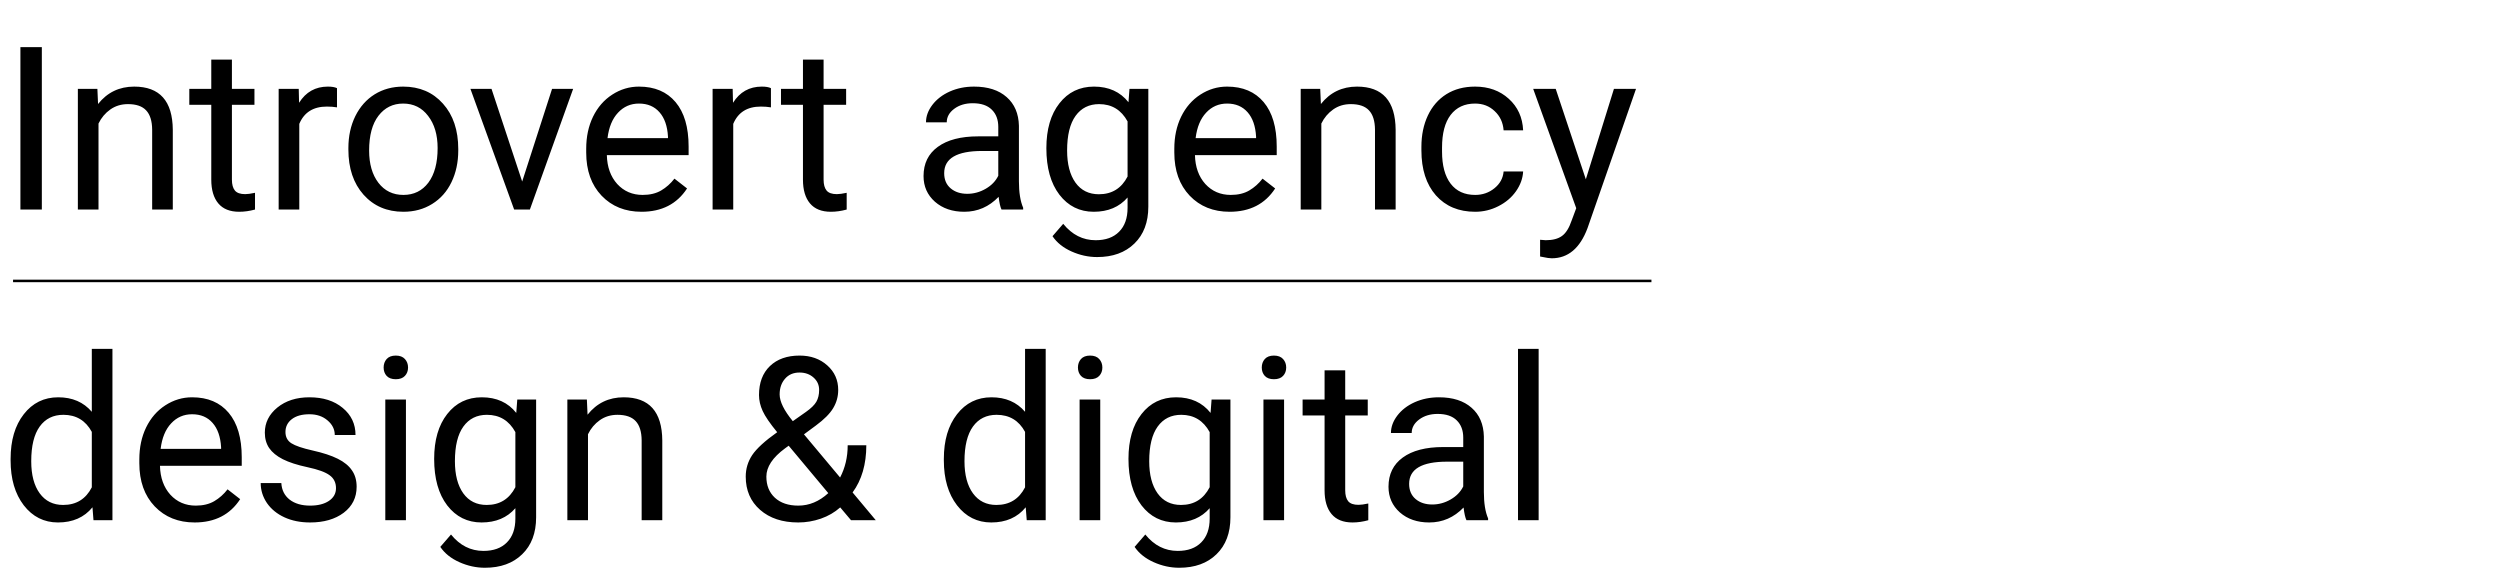 <svg width="346" height="79" viewBox="0 0 346 79" fill="none" xmlns="http://www.w3.org/2000/svg">
<path d="M5.79 29H2.825V6.521H5.79V29ZM13.478 12.295L13.571 14.395C14.847 12.789 16.514 11.986 18.573 11.986C22.103 11.986 23.884 13.978 23.915 17.961V29H21.059V17.946C21.048 16.741 20.77 15.851 20.225 15.275C19.69 14.698 18.851 14.41 17.708 14.41C16.782 14.41 15.969 14.657 15.269 15.151C14.569 15.645 14.024 16.294 13.633 17.097V29H10.776V12.295H13.478ZM32.097 8.25V12.295H35.216V14.503H32.097V24.862C32.097 25.531 32.236 26.036 32.514 26.375C32.792 26.705 33.266 26.869 33.935 26.869C34.264 26.869 34.717 26.808 35.293 26.684V29C34.542 29.206 33.811 29.309 33.101 29.309C31.825 29.309 30.862 28.923 30.214 28.151C29.565 27.379 29.241 26.283 29.241 24.862V14.503H26.2V12.295H29.241V8.25H32.097ZM46.641 14.858C46.209 14.786 45.74 14.75 45.236 14.75C43.363 14.75 42.092 15.548 41.422 17.143V29H38.566V12.295H41.345L41.392 14.225C42.328 12.733 43.656 11.986 45.375 11.986C45.931 11.986 46.353 12.058 46.641 12.203V14.858ZM48.216 20.493C48.216 18.857 48.535 17.385 49.173 16.078C49.821 14.771 50.717 13.762 51.859 13.052C53.012 12.341 54.324 11.986 55.796 11.986C58.071 11.986 59.908 12.774 61.308 14.348C62.718 15.923 63.423 18.018 63.423 20.632V20.833C63.423 22.459 63.109 23.921 62.481 25.218C61.864 26.504 60.973 27.508 59.81 28.228C58.657 28.948 57.33 29.309 55.827 29.309C53.563 29.309 51.725 28.521 50.315 26.947C48.916 25.372 48.216 23.288 48.216 20.694V20.493ZM51.087 20.833C51.087 22.686 51.514 24.173 52.369 25.295C53.233 26.417 54.386 26.977 55.827 26.977C57.278 26.977 58.431 26.411 59.285 25.279C60.139 24.137 60.567 22.541 60.567 20.493C60.567 18.661 60.129 17.179 59.254 16.047C58.39 14.904 57.237 14.333 55.796 14.333C54.386 14.333 53.249 14.894 52.384 16.016C51.52 17.138 51.087 18.743 51.087 20.833ZM72.269 25.125L76.407 12.295H79.325L73.335 29H71.158L65.106 12.295H68.024L72.269 25.125ZM88.789 29.309C86.525 29.309 84.682 28.568 83.262 27.086C81.841 25.593 81.131 23.602 81.131 21.111V20.586C81.131 18.929 81.445 17.452 82.073 16.155C82.711 14.848 83.596 13.829 84.728 13.098C85.871 12.357 87.106 11.986 88.434 11.986C90.606 11.986 92.293 12.702 93.498 14.132C94.702 15.563 95.304 17.611 95.304 20.277V21.466H83.987C84.029 23.113 84.507 24.445 85.423 25.465C86.35 26.473 87.523 26.977 88.943 26.977C89.952 26.977 90.806 26.772 91.506 26.36C92.206 25.948 92.819 25.403 93.343 24.723L95.088 26.082C93.688 28.233 91.588 29.309 88.789 29.309ZM88.434 14.333C87.281 14.333 86.314 14.755 85.531 15.599C84.749 16.433 84.265 17.606 84.08 19.119H92.448V18.903C92.366 17.452 91.975 16.33 91.275 15.537C90.575 14.735 89.628 14.333 88.434 14.333ZM106.698 14.858C106.266 14.786 105.797 14.75 105.293 14.75C103.42 14.75 102.149 15.548 101.48 17.143V29H98.624V12.295H101.402L101.449 14.225C102.385 12.733 103.713 11.986 105.432 11.986C105.988 11.986 106.41 12.058 106.698 12.203V14.858ZM113.985 8.25V12.295H117.104V14.503H113.985V24.862C113.985 25.531 114.124 26.036 114.402 26.375C114.68 26.705 115.153 26.869 115.822 26.869C116.152 26.869 116.605 26.808 117.181 26.684V29C116.43 29.206 115.699 29.309 114.989 29.309C113.712 29.309 112.75 28.923 112.102 28.151C111.453 27.379 111.129 26.283 111.129 24.862V14.503H108.088V12.295H111.129V8.25H113.985ZM138.61 29C138.445 28.671 138.312 28.084 138.209 27.24C136.881 28.619 135.296 29.309 133.454 29.309C131.807 29.309 130.453 28.846 129.393 27.919C128.343 26.983 127.818 25.799 127.818 24.368C127.818 22.629 128.477 21.281 129.795 20.323C131.122 19.356 132.985 18.872 135.383 18.872H138.162V17.56C138.162 16.561 137.864 15.769 137.267 15.182C136.67 14.585 135.79 14.287 134.627 14.287C133.608 14.287 132.754 14.544 132.064 15.059C131.374 15.573 131.03 16.196 131.03 16.927H128.158C128.158 16.093 128.451 15.29 129.038 14.518C129.635 13.736 130.438 13.119 131.447 12.666C132.465 12.213 133.582 11.986 134.797 11.986C136.721 11.986 138.229 12.47 139.32 13.438C140.411 14.395 140.977 15.717 141.019 17.405V25.094C141.019 26.628 141.214 27.847 141.605 28.753V29H138.61ZM133.87 26.823C134.766 26.823 135.615 26.591 136.418 26.128C137.221 25.665 137.802 25.063 138.162 24.322V20.895H135.924C132.424 20.895 130.675 21.919 130.675 23.967C130.675 24.862 130.973 25.562 131.57 26.067C132.167 26.571 132.934 26.823 133.87 26.823ZM144.817 20.509C144.817 17.905 145.419 15.836 146.623 14.302C147.827 12.758 149.422 11.986 151.409 11.986C153.447 11.986 155.037 12.707 156.18 14.148L156.319 12.295H158.928V28.599C158.928 30.76 158.284 32.464 156.998 33.709C155.722 34.954 154.003 35.577 151.841 35.577C150.637 35.577 149.459 35.32 148.306 34.805C147.153 34.29 146.273 33.585 145.666 32.69L147.148 30.976C148.373 32.489 149.87 33.246 151.641 33.246C153.03 33.246 154.111 32.855 154.883 32.072C155.665 31.29 156.056 30.189 156.056 28.768V27.333C154.914 28.65 153.354 29.309 151.378 29.309C149.422 29.309 147.837 28.521 146.623 26.947C145.419 25.372 144.817 23.226 144.817 20.509ZM147.688 20.833C147.688 22.716 148.074 24.198 148.846 25.279C149.618 26.35 150.699 26.885 152.088 26.885C153.889 26.885 155.212 26.067 156.056 24.43V16.803C155.181 15.208 153.869 14.41 152.119 14.41C150.73 14.41 149.644 14.951 148.862 16.031C148.079 17.112 147.688 18.713 147.688 20.833ZM170.183 29.309C167.918 29.309 166.076 28.568 164.656 27.086C163.235 25.593 162.525 23.602 162.525 21.111V20.586C162.525 18.929 162.839 17.452 163.467 16.155C164.105 14.848 164.99 13.829 166.122 13.098C167.265 12.357 168.5 11.986 169.828 11.986C171.999 11.986 173.687 12.702 174.891 14.132C176.096 15.563 176.698 17.611 176.698 20.277V21.466H165.381C165.422 23.113 165.901 24.445 166.817 25.465C167.743 26.473 168.917 26.977 170.337 26.977C171.346 26.977 172.2 26.772 172.9 26.36C173.6 25.948 174.212 25.403 174.737 24.723L176.482 26.082C175.082 28.233 172.982 29.309 170.183 29.309ZM169.828 14.333C168.675 14.333 167.707 14.755 166.925 15.599C166.143 16.433 165.659 17.606 165.474 19.119H173.842V18.903C173.759 17.452 173.368 16.33 172.668 15.537C171.968 14.735 171.021 14.333 169.828 14.333ZM182.719 12.295L182.812 14.395C184.088 12.789 185.755 11.986 187.814 11.986C191.344 11.986 193.125 13.978 193.156 17.961V29H190.299V17.946C190.289 16.741 190.011 15.851 189.466 15.275C188.931 14.698 188.092 14.41 186.949 14.41C186.023 14.41 185.21 14.657 184.51 15.151C183.81 15.645 183.264 16.294 182.873 17.097V29H180.017V12.295H182.719ZM204.164 26.977C205.183 26.977 206.073 26.669 206.834 26.051C207.596 25.434 208.018 24.662 208.1 23.735H210.802C210.751 24.693 210.421 25.603 209.814 26.468C209.207 27.333 208.394 28.022 207.375 28.537C206.366 29.052 205.296 29.309 204.164 29.309C201.889 29.309 200.077 28.552 198.729 27.039C197.391 25.516 196.722 23.437 196.722 20.802V20.323C196.722 18.697 197.021 17.251 197.617 15.985C198.214 14.719 199.069 13.736 200.18 13.036C201.302 12.336 202.625 11.986 204.148 11.986C206.021 11.986 207.576 12.547 208.811 13.669C210.056 14.791 210.72 16.247 210.802 18.038H208.1C208.018 16.958 207.606 16.073 206.865 15.383C206.135 14.683 205.229 14.333 204.148 14.333C202.697 14.333 201.57 14.858 200.767 15.908C199.974 16.947 199.578 18.455 199.578 20.431V20.972C199.578 22.896 199.974 24.379 200.767 25.418C201.56 26.458 202.692 26.977 204.164 26.977ZM219.479 24.816L223.37 12.295H226.426L219.711 31.578C218.671 34.357 217.019 35.747 214.755 35.747L214.214 35.7L213.149 35.5V33.184L213.921 33.246C214.888 33.246 215.64 33.05 216.175 32.659C216.721 32.268 217.168 31.553 217.518 30.513L218.151 28.815L212.192 12.295H215.31L219.479 24.816ZM1.467 63.509C1.467 60.946 2.074 58.887 3.288 57.333C4.503 55.769 6.093 54.986 8.059 54.986C10.015 54.986 11.564 55.655 12.706 56.993V48.286H15.562V72H12.938L12.799 70.209C11.656 71.609 10.066 72.309 8.028 72.309C6.093 72.309 4.513 71.516 3.288 69.931C2.074 68.346 1.467 66.277 1.467 63.725V63.509ZM4.323 63.833C4.323 65.727 4.714 67.209 5.496 68.279C6.278 69.35 7.359 69.885 8.738 69.885C10.55 69.885 11.873 69.072 12.706 67.445V59.772C11.852 58.198 10.54 57.41 8.769 57.41C7.369 57.41 6.278 57.951 5.496 59.031C4.714 60.112 4.323 61.713 4.323 63.833ZM26.941 72.309C24.677 72.309 22.834 71.568 21.414 70.086C19.993 68.593 19.283 66.602 19.283 64.111V63.586C19.283 61.929 19.597 60.452 20.225 59.155C20.863 57.848 21.748 56.829 22.88 56.098C24.023 55.357 25.258 54.986 26.586 54.986C28.758 54.986 30.445 55.702 31.65 57.132C32.854 58.563 33.456 60.611 33.456 63.277V64.466H22.139C22.18 66.113 22.659 67.445 23.575 68.465C24.502 69.473 25.675 69.978 27.095 69.978C28.104 69.978 28.958 69.772 29.658 69.36C30.358 68.948 30.97 68.403 31.495 67.723L33.24 69.082C31.84 71.233 29.74 72.309 26.941 72.309ZM26.586 57.333C25.433 57.333 24.465 57.755 23.683 58.599C22.901 59.433 22.417 60.606 22.232 62.119H30.6V61.903C30.517 60.452 30.126 59.33 29.427 58.537C28.727 57.734 27.78 57.333 26.586 57.333ZM46.502 67.569C46.502 66.797 46.209 66.2 45.622 65.778C45.045 65.346 44.032 64.975 42.58 64.666C41.139 64.358 39.992 63.987 39.138 63.555C38.294 63.123 37.666 62.608 37.254 62.011C36.853 61.414 36.652 60.704 36.652 59.88C36.652 58.512 37.228 57.354 38.381 56.407C39.544 55.46 41.026 54.986 42.827 54.986C44.721 54.986 46.255 55.475 47.428 56.453C48.612 57.431 49.204 58.681 49.204 60.205H46.332C46.332 59.422 45.998 58.748 45.328 58.182C44.67 57.616 43.836 57.333 42.827 57.333C41.788 57.333 40.975 57.559 40.388 58.012C39.801 58.465 39.508 59.057 39.508 59.788C39.508 60.477 39.781 60.997 40.326 61.347C40.872 61.697 41.855 62.032 43.275 62.351C44.706 62.67 45.864 63.051 46.749 63.493C47.634 63.936 48.288 64.471 48.71 65.099C49.142 65.716 49.358 66.473 49.358 67.368C49.358 68.861 48.761 70.06 47.567 70.966C46.373 71.861 44.824 72.309 42.92 72.309C41.582 72.309 40.398 72.072 39.369 71.599C38.34 71.125 37.532 70.466 36.945 69.622C36.369 68.768 36.081 67.847 36.081 66.859H38.937C38.988 67.816 39.369 68.578 40.079 69.144C40.8 69.7 41.747 69.978 42.92 69.978C44.001 69.978 44.865 69.761 45.514 69.329C46.172 68.886 46.502 68.3 46.502 67.569ZM56.182 72H53.326V55.295H56.182V72ZM53.094 50.864C53.094 50.401 53.233 50.01 53.511 49.691C53.799 49.372 54.221 49.212 54.777 49.212C55.333 49.212 55.755 49.372 56.043 49.691C56.331 50.01 56.475 50.401 56.475 50.864C56.475 51.327 56.331 51.713 56.043 52.022C55.755 52.331 55.333 52.485 54.777 52.485C54.221 52.485 53.799 52.331 53.511 52.022C53.233 51.713 53.094 51.327 53.094 50.864ZM60.088 63.509C60.088 60.905 60.69 58.836 61.894 57.302C63.099 55.758 64.694 54.986 66.68 54.986C68.718 54.986 70.309 55.707 71.451 57.148L71.59 55.295H74.199V71.599C74.199 73.76 73.556 75.463 72.269 76.709C70.993 77.954 69.274 78.577 67.113 78.577C65.909 78.577 64.73 78.32 63.577 77.805C62.425 77.29 61.544 76.585 60.937 75.69L62.419 73.976C63.644 75.489 65.142 76.246 66.912 76.246C68.302 76.246 69.382 75.855 70.154 75.072C70.936 74.29 71.328 73.189 71.328 71.768V70.333C70.185 71.65 68.626 72.309 66.65 72.309C64.694 72.309 63.109 71.521 61.894 69.947C60.69 68.372 60.088 66.226 60.088 63.509ZM62.96 63.833C62.96 65.716 63.346 67.198 64.118 68.279C64.89 69.35 65.97 69.885 67.36 69.885C69.161 69.885 70.484 69.067 71.328 67.43V59.803C70.453 58.208 69.14 57.41 67.391 57.41C66.001 57.41 64.915 57.951 64.133 59.031C63.351 60.112 62.96 61.713 62.96 63.833ZM81.224 55.295L81.317 57.395C82.593 55.789 84.26 54.986 86.319 54.986C89.849 54.986 91.63 56.978 91.66 60.961V72H88.804V60.946C88.794 59.742 88.516 58.851 87.971 58.275C87.435 57.699 86.597 57.41 85.454 57.41C84.528 57.41 83.715 57.657 83.015 58.151C82.315 58.645 81.769 59.294 81.378 60.097V72H78.522V55.295H81.224ZM103.209 65.963C103.209 64.883 103.507 63.889 104.104 62.984C104.712 62.078 105.864 61.023 107.563 59.819C106.564 58.604 105.895 57.626 105.556 56.885C105.216 56.144 105.046 55.408 105.046 54.678C105.046 52.969 105.55 51.631 106.559 50.663C107.568 49.696 108.937 49.212 110.666 49.212C112.21 49.212 113.486 49.665 114.495 50.571C115.503 51.466 116.008 52.599 116.008 53.967C116.008 54.873 115.776 55.712 115.313 56.484C114.86 57.246 114.062 58.048 112.92 58.892L111.268 60.112L116.27 66.087C116.97 64.749 117.32 63.262 117.32 61.625H119.898C119.898 64.25 119.265 66.427 117.999 68.156L121.211 72H117.783L116.286 70.225C115.524 70.904 114.628 71.424 113.599 71.784C112.58 72.134 111.541 72.309 110.481 72.309C108.288 72.309 106.528 71.727 105.2 70.564C103.873 69.401 103.209 67.868 103.209 65.963ZM110.481 69.978C111.994 69.978 113.378 69.401 114.634 68.248L109.153 61.687L108.643 62.057C106.924 63.323 106.065 64.625 106.065 65.963C106.065 67.178 106.456 68.151 107.238 68.881C108.031 69.612 109.112 69.978 110.481 69.978ZM107.902 54.585C107.902 55.573 108.509 56.808 109.724 58.29L111.546 57.009C112.246 56.515 112.724 56.047 112.982 55.604C113.239 55.151 113.368 54.605 113.368 53.967C113.368 53.278 113.11 52.707 112.596 52.254C112.081 51.791 111.433 51.559 110.65 51.559C109.806 51.559 109.137 51.847 108.643 52.423C108.149 52.99 107.902 53.71 107.902 54.585ZM130.628 63.509C130.628 60.946 131.235 58.887 132.45 57.333C133.665 55.769 135.255 54.986 137.221 54.986C139.176 54.986 140.725 55.655 141.868 56.993V48.286H144.724V72H142.099L141.96 70.209C140.818 71.609 139.228 72.309 137.19 72.309C135.255 72.309 133.675 71.516 132.45 69.931C131.235 68.346 130.628 66.277 130.628 63.725V63.509ZM133.484 63.833C133.484 65.727 133.876 67.209 134.658 68.279C135.44 69.35 136.521 69.885 137.9 69.885C139.711 69.885 141.034 69.072 141.868 67.445V59.772C141.013 58.198 139.701 57.41 137.931 57.41C136.531 57.41 135.44 57.951 134.658 59.031C133.876 60.112 133.484 61.713 133.484 63.833ZM152.274 72H149.417V55.295H152.274V72ZM149.186 50.864C149.186 50.401 149.325 50.01 149.603 49.691C149.891 49.372 150.313 49.212 150.869 49.212C151.424 49.212 151.846 49.372 152.135 49.691C152.423 50.01 152.567 50.401 152.567 50.864C152.567 51.327 152.423 51.713 152.135 52.022C151.846 52.331 151.424 52.485 150.869 52.485C150.313 52.485 149.891 52.331 149.603 52.022C149.325 51.713 149.186 51.327 149.186 50.864ZM156.18 63.509C156.18 60.905 156.782 58.836 157.986 57.302C159.19 55.758 160.785 54.986 162.772 54.986C164.81 54.986 166.4 55.707 167.543 57.148L167.682 55.295H170.291V71.599C170.291 73.76 169.647 75.463 168.361 76.709C167.085 77.954 165.366 78.577 163.204 78.577C162 78.577 160.822 78.32 159.669 77.805C158.516 77.29 157.636 76.585 157.029 75.69L158.511 73.976C159.736 75.489 161.233 76.246 163.004 76.246C164.393 76.246 165.474 75.855 166.246 75.072C167.028 74.29 167.419 73.189 167.419 71.768V70.333C166.277 71.65 164.717 72.309 162.741 72.309C160.785 72.309 159.2 71.521 157.986 69.947C156.782 68.372 156.18 66.226 156.18 63.509ZM159.051 63.833C159.051 65.716 159.437 67.198 160.209 68.279C160.981 69.35 162.062 69.885 163.451 69.885C165.252 69.885 166.575 69.067 167.419 67.43V59.803C166.544 58.208 165.232 57.41 163.482 57.41C162.093 57.41 161.007 57.951 160.225 59.031C159.442 60.112 159.051 61.713 159.051 63.833ZM177.717 72H174.861V55.295H177.717V72ZM174.629 50.864C174.629 50.401 174.768 50.01 175.046 49.691C175.334 49.372 175.756 49.212 176.312 49.212C176.868 49.212 177.29 49.372 177.578 49.691C177.866 50.01 178.01 50.401 178.01 50.864C178.01 51.327 177.866 51.713 177.578 52.022C177.29 52.331 176.868 52.485 176.312 52.485C175.756 52.485 175.334 52.331 175.046 52.022C174.768 51.713 174.629 51.327 174.629 50.864ZM186.177 51.25V55.295H189.296V57.503H186.177V67.862C186.177 68.531 186.316 69.036 186.594 69.375C186.872 69.705 187.345 69.869 188.015 69.869C188.344 69.869 188.797 69.808 189.373 69.684V72C188.622 72.206 187.891 72.309 187.181 72.309C185.905 72.309 184.942 71.923 184.294 71.151C183.645 70.379 183.321 69.283 183.321 67.862V57.503H180.28V55.295H183.321V51.25H186.177ZM202.959 72C202.795 71.671 202.661 71.084 202.558 70.24C201.23 71.619 199.645 72.309 197.803 72.309C196.156 72.309 194.802 71.846 193.742 70.919C192.692 69.983 192.168 68.799 192.168 67.368C192.168 65.629 192.826 64.281 194.144 63.323C195.471 62.356 197.334 61.872 199.733 61.872H202.512V60.56C202.512 59.561 202.213 58.769 201.616 58.182C201.019 57.585 200.139 57.287 198.976 57.287C197.957 57.287 197.103 57.544 196.413 58.059C195.724 58.573 195.379 59.196 195.379 59.927H192.507C192.507 59.093 192.801 58.29 193.387 57.518C193.984 56.736 194.787 56.119 195.796 55.666C196.815 55.213 197.931 54.986 199.146 54.986C201.071 54.986 202.579 55.47 203.67 56.438C204.761 57.395 205.327 58.717 205.368 60.405V68.094C205.368 69.628 205.563 70.847 205.954 71.753V72H202.959ZM198.22 69.823C199.115 69.823 199.964 69.591 200.767 69.128C201.57 68.665 202.151 68.063 202.512 67.322V63.895H200.273C196.773 63.895 195.024 64.919 195.024 66.967C195.024 67.862 195.322 68.562 195.919 69.067C196.516 69.571 197.283 69.823 198.22 69.823ZM212.948 72H210.092V48.286H212.948V72Z" fill="black"/>
<rect x="1.807" y="38.705" width="226.752" height="0.35" fill="black"/>
</svg>
